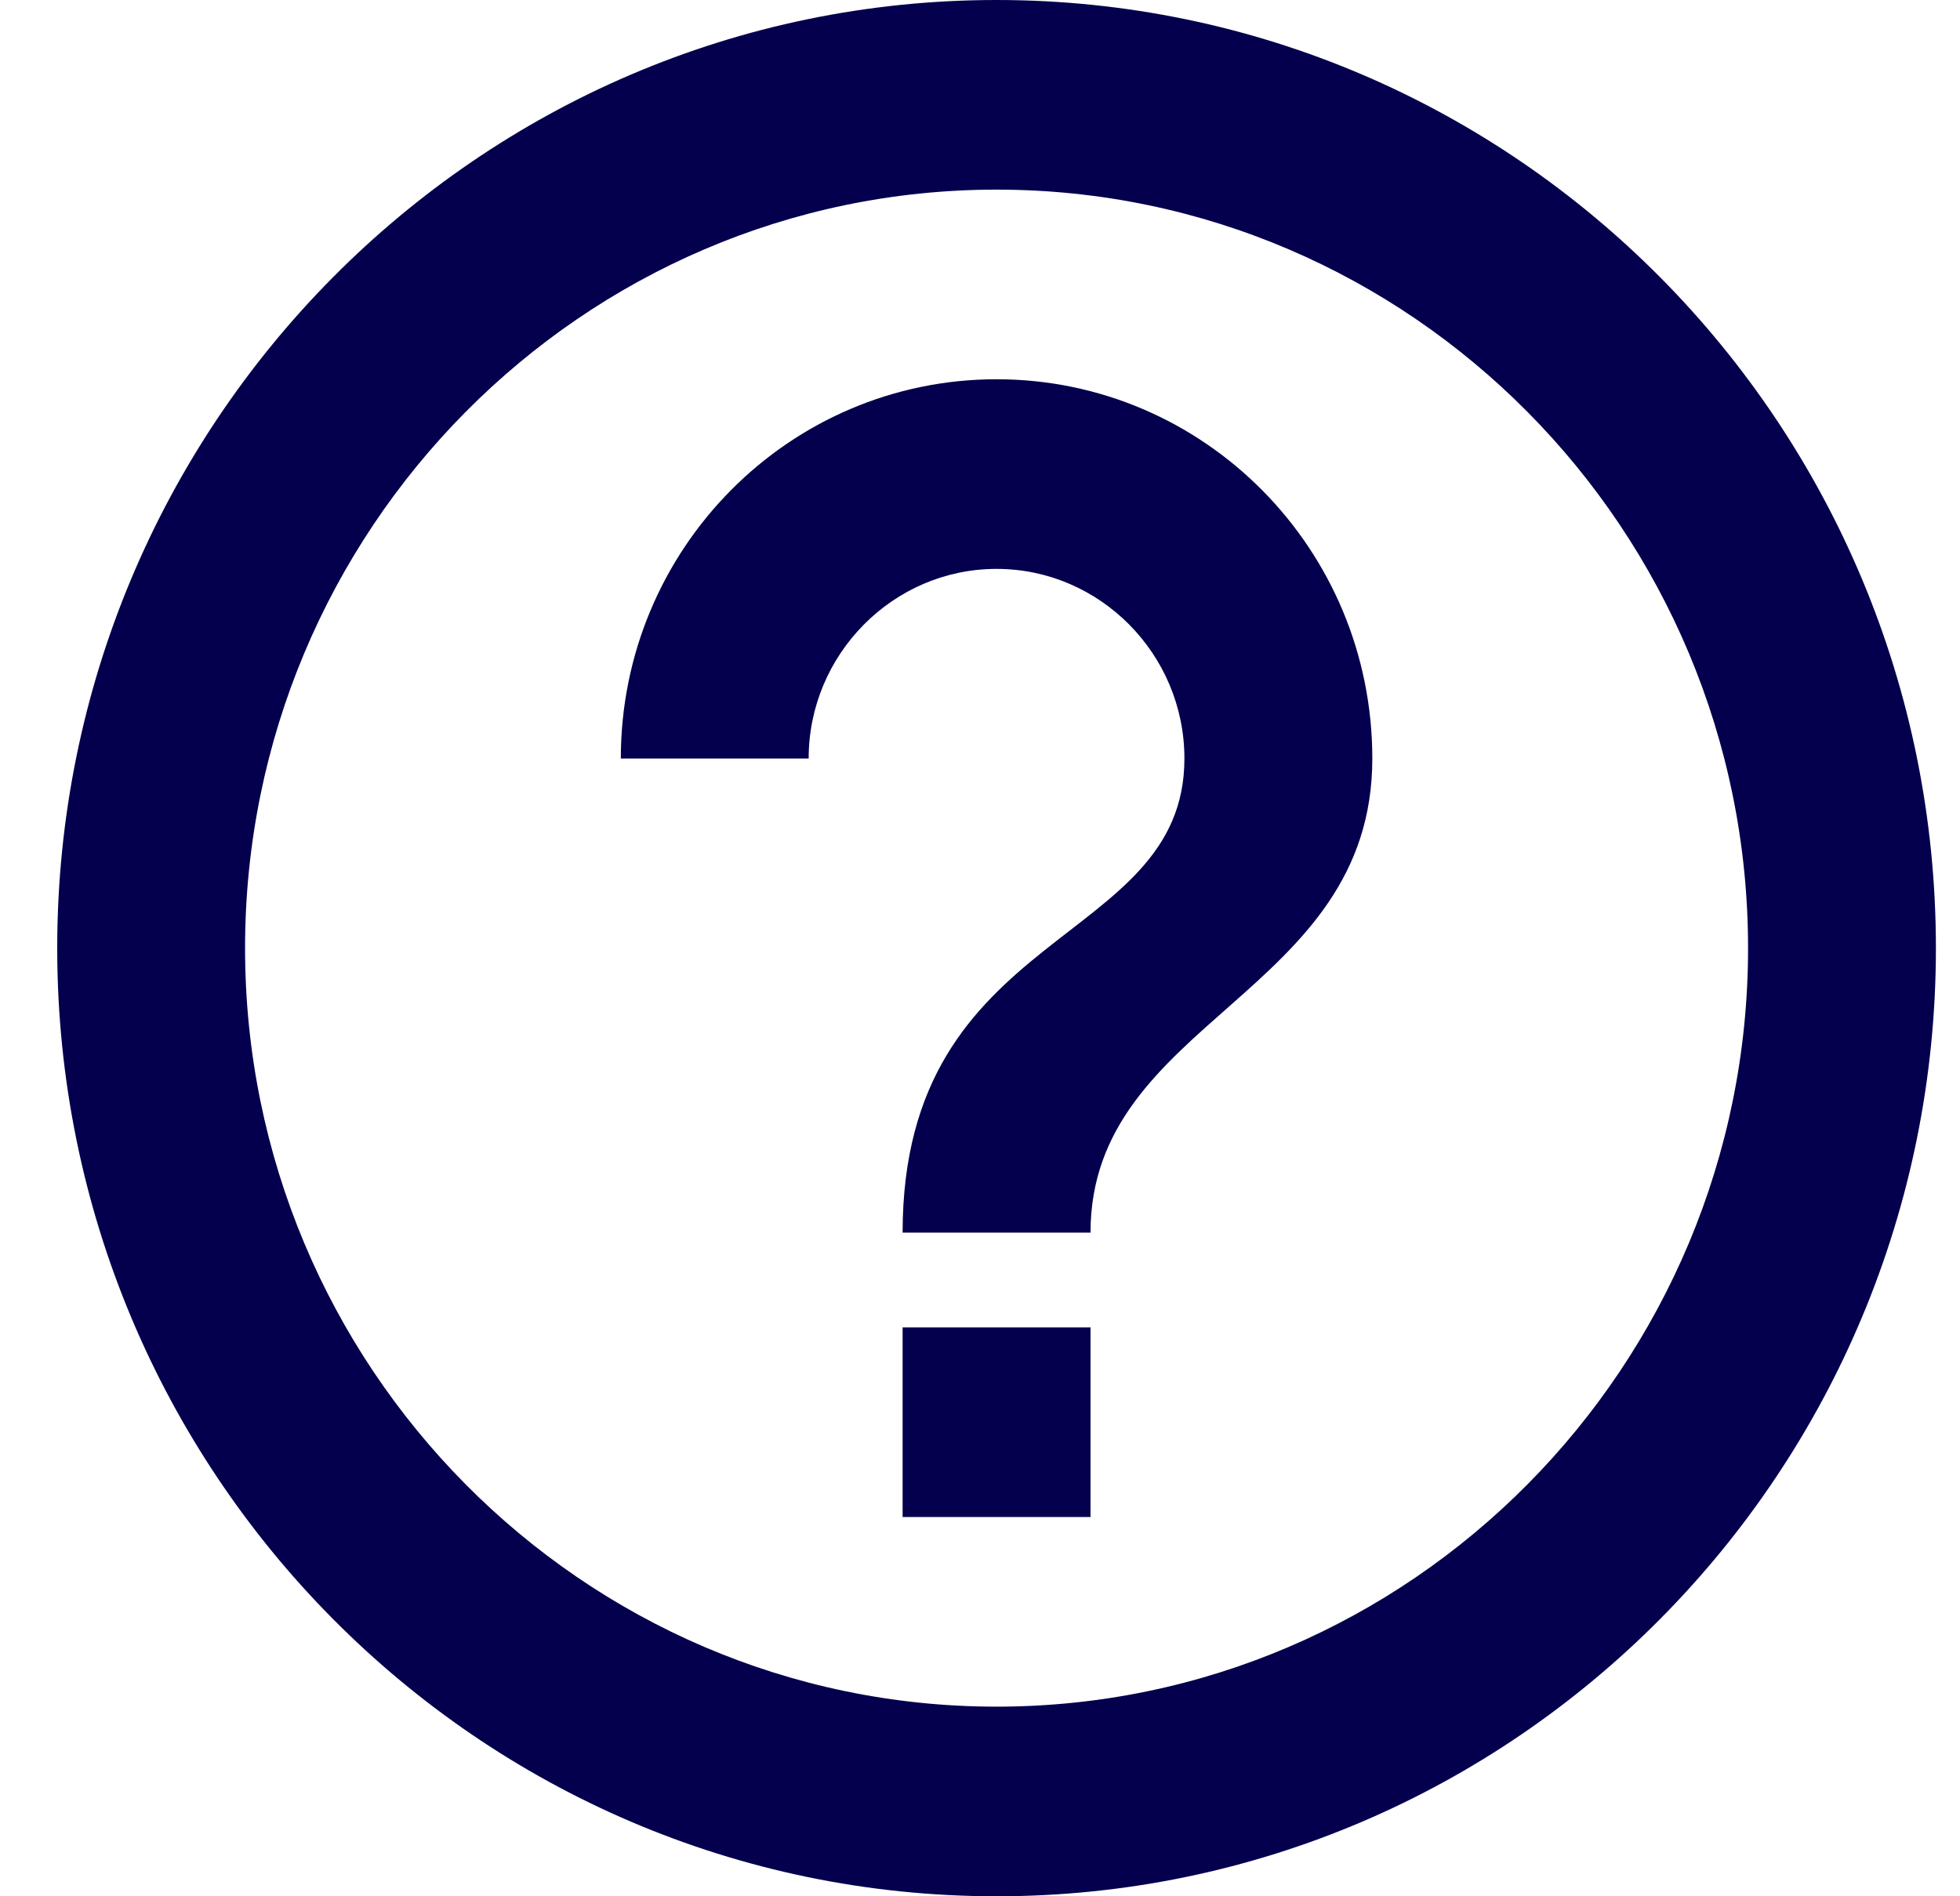 <svg width="31" height="30" viewBox="0 0 31 30" fill="none" xmlns="http://www.w3.org/2000/svg">
<path d="M14.276 24H17.248V21H14.276V24ZM15.762 0C7.561 0 0.905 6.72 0.905 15C0.905 23.28 7.561 30 15.762 30C23.963 30 30.619 23.28 30.619 15C30.619 6.72 23.963 0 15.762 0ZM15.762 27C9.21 27 3.876 21.615 3.876 15C3.876 8.385 9.21 3 15.762 3C22.314 3 27.648 8.385 27.648 15C27.648 21.615 22.314 27 15.762 27ZM15.762 6C12.479 6 9.819 8.685 9.819 12H12.79C12.79 10.35 14.128 9 15.762 9C17.396 9 18.733 10.35 18.733 12C18.733 15 14.276 14.625 14.276 19.5H17.248C17.248 16.125 21.705 15.75 21.705 12C21.705 8.685 19.045 6 15.762 6Z" fill="#04004D"/>
</svg>
